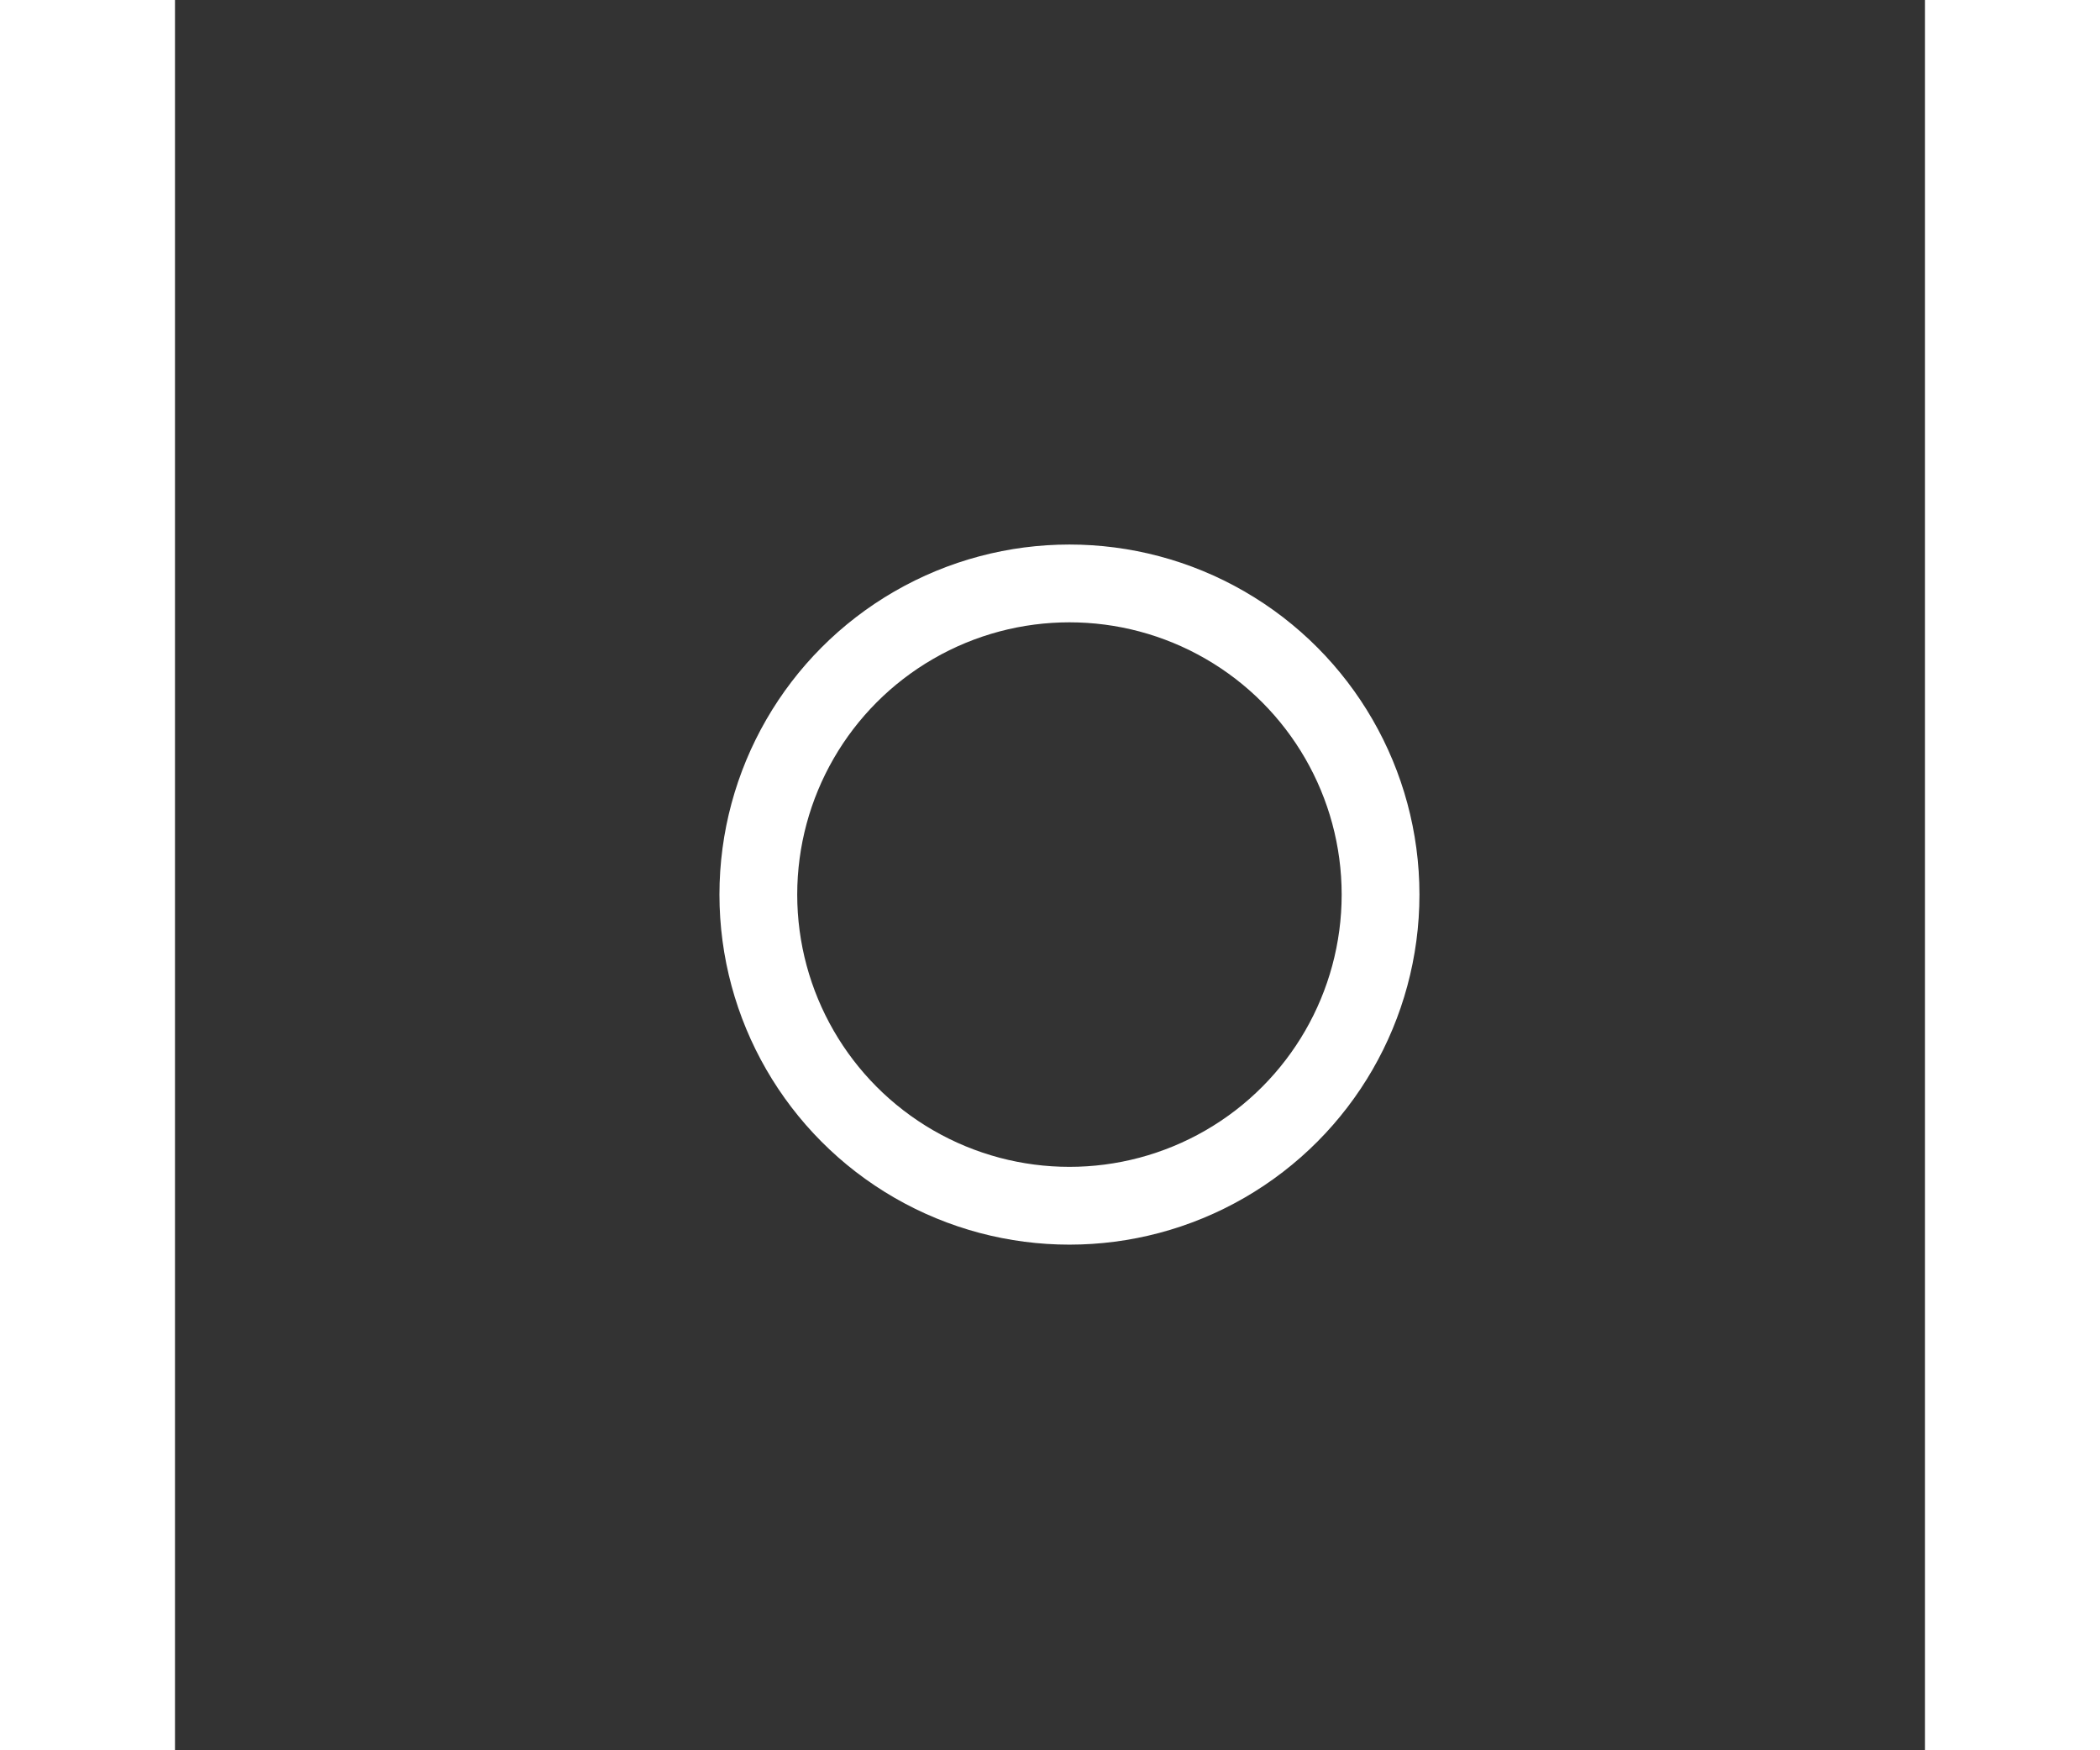 <svg
    width="60"
    height="50"
    viewBox="0 0 45 45"
    xmlns="http://www.w3.org/2000/svg"
    stroke="#fff"
  >
    <rect x="0" y="0" width="45" height="45" fill="#333333" stroke="none"/>
    <g
      fill="none"
      fill-rule="evenodd"
      transform="translate(1 1)"
      stroke-width="2"
    >
      <circle cx="22" cy="22" r="6" stroke-opacity="0">
        <animate
          attributeName="r"
          begin="1.5s"
          dur="3s"
          values="6;22"
          calcMode="linear"
          repeatCount="indefinite"
        />
        <animate
          attributeName="stroke-opacity"
          begin="1.5s"
          dur="3s"
          values="1;0"
          calcMode="linear"
          repeatCount="indefinite"
        />
        <animate
          attributeName="stroke-width"
          begin="1.5s"
          dur="3s"
          values="2;0"
          calcMode="linear"
          repeatCount="indefinite"
        />
      </circle>
      <circle cx="22" cy="22" r="6" stroke-opacity="0">
        <animate
          attributeName="r"
          begin="3s"
          dur="3s"
          values="6;22"
          calcMode="linear"
          repeatCount="indefinite"
        />
        <animate
          attributeName="stroke-opacity"
          begin="3s"
          dur="3s"
          values="1;0"
          calcMode="linear"
          repeatCount="indefinite"
        />
        <animate
          attributeName="stroke-width"
          begin="3s"
          dur="3s"
          values="2;0"
          calcMode="linear"
          repeatCount="indefinite"
        />
      </circle>
      <circle cx="22" cy="22" r="8">
        <animate
          attributeName="r"
          begin="0s"
          dur="1.5s"
          values="6;1;2;3;4;5;6"
          calcMode="linear"
          repeatCount="indefinite"
        />
      </circle>
    </g>
  </svg>